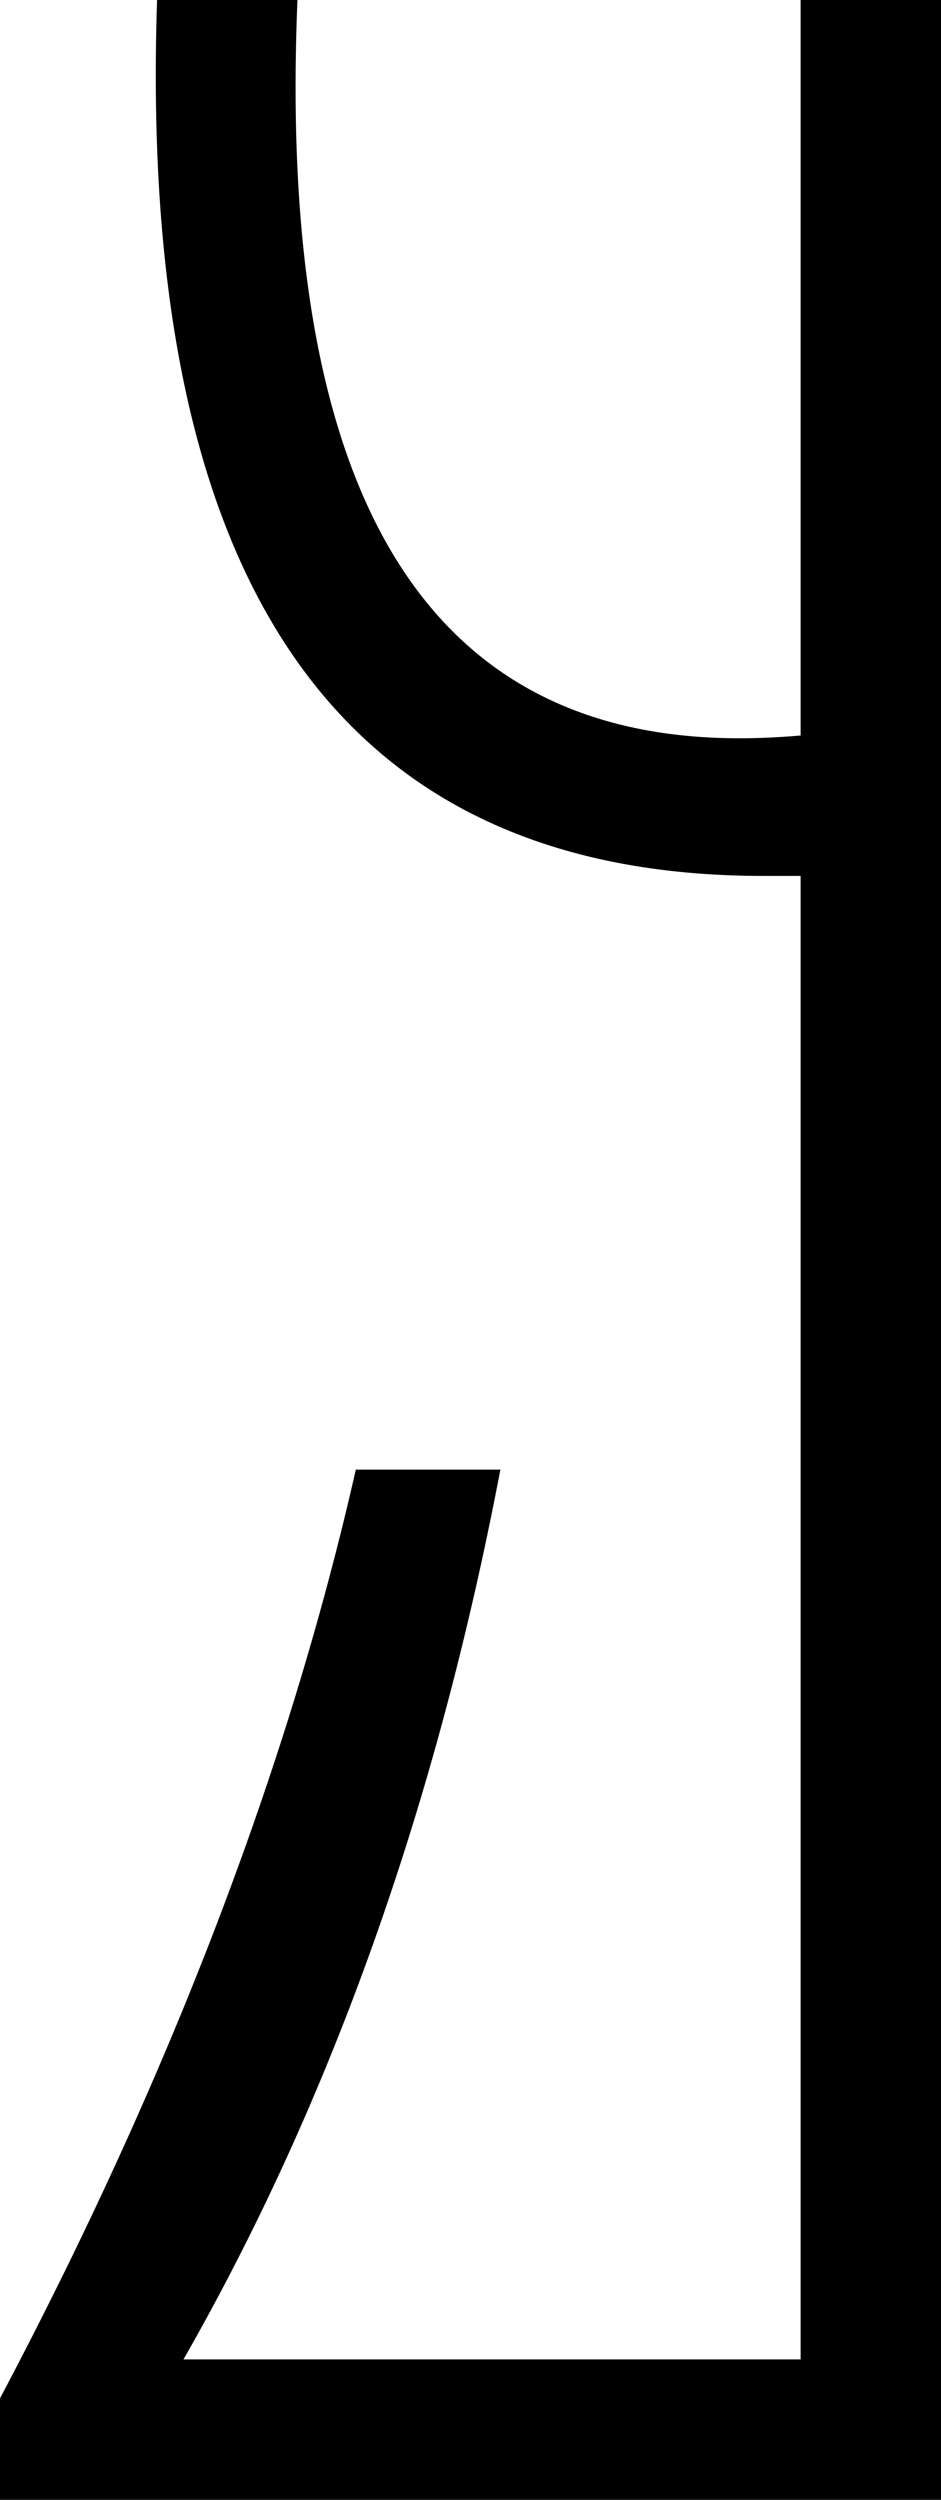 <?xml version='1.0' encoding ='UTF-8' standalone='yes'?>
<svg width='6.77' height='17.98' xmlns='http://www.w3.org/2000/svg' xmlns:xlink='http://www.w3.org/1999/xlink' >
<path style='fill:black; stroke:none' d=' M 1.13 0  Q 0.92 6.3 5.49 6.3  Q 5.62 6.3 5.76 6.3  L 5.76 16.97  L 1.32 16.97  Q 2.91 14.19 3.6 10.57  L 2.56 10.57  Q 1.83 13.79 0 17.25  L 0 17.98  L 6.77 17.98  L 6.77 0  L 5.76 0  L 5.76 5.29  Q 5.53 5.31 5.32 5.31  Q 1.92 5.31 2.14 0  Z '/></svg>
